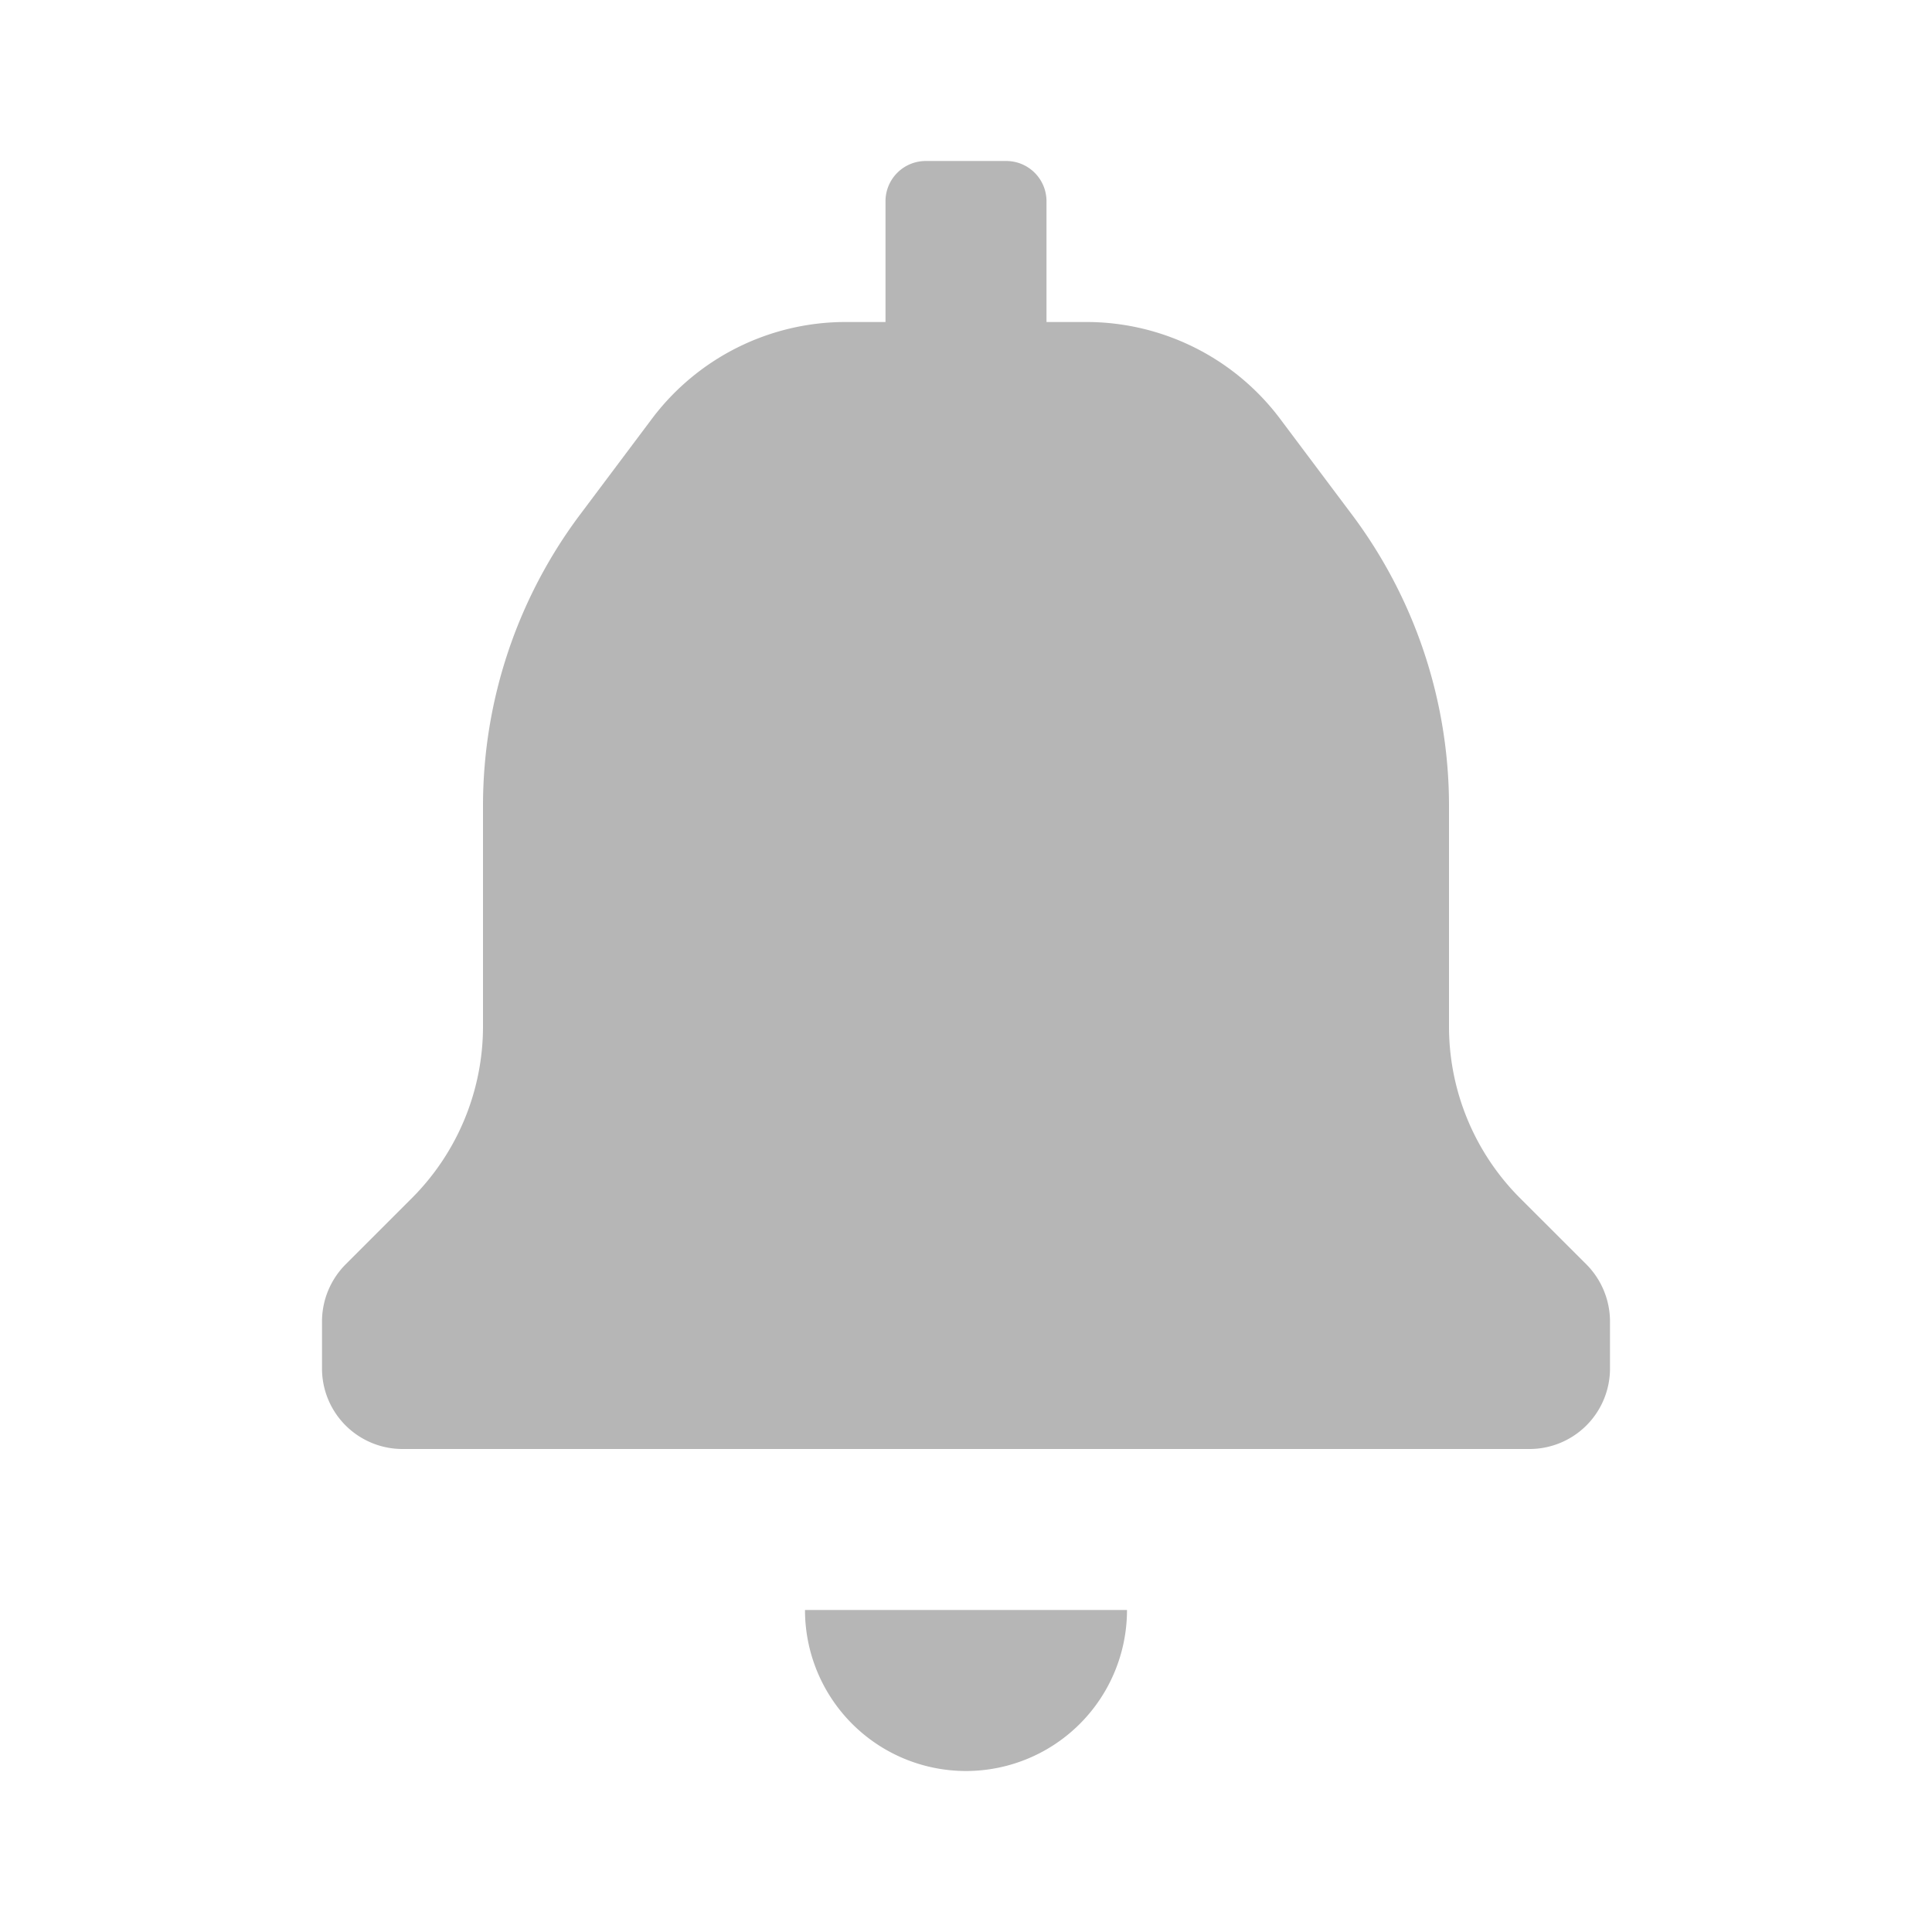 <svg id="alert" xmlns="http://www.w3.org/2000/svg" width="24" height="24" viewBox="0 0 24 24">
  <rect id="Bounding_box" data-name="Bounding box" width="24" height="24" fill="#b6b6b6" opacity="0"/>
  <path id="Icon_color" data-name="Icon color" d="M8,20a2,2,0,0,1-2-2h4A2,2,0,0,1,8,20Zm7-4H1a1,1,0,0,1-1-1v-.59a1.008,1.008,0,0,1,.29-.7l.83-.83A3.018,3.018,0,0,0,2,10.76V8A6.035,6.035,0,0,1,3.2,4.4l.9-1.2A3.011,3.011,0,0,1,6.5,2H7V.5A.5.5,0,0,1,7.5,0h1A.5.5,0,0,1,9,.5V2h.5a3.011,3.011,0,0,1,2.4,1.2l.9,1.2A6.035,6.035,0,0,1,14,8v2.76a3.016,3.016,0,0,0,.879,2.12l.831.83a1.008,1.008,0,0,1,.29.7V15A1,1,0,0,1,15,16Z" transform="translate(4 2)" fill="#b6b6b6"/>
</svg>
